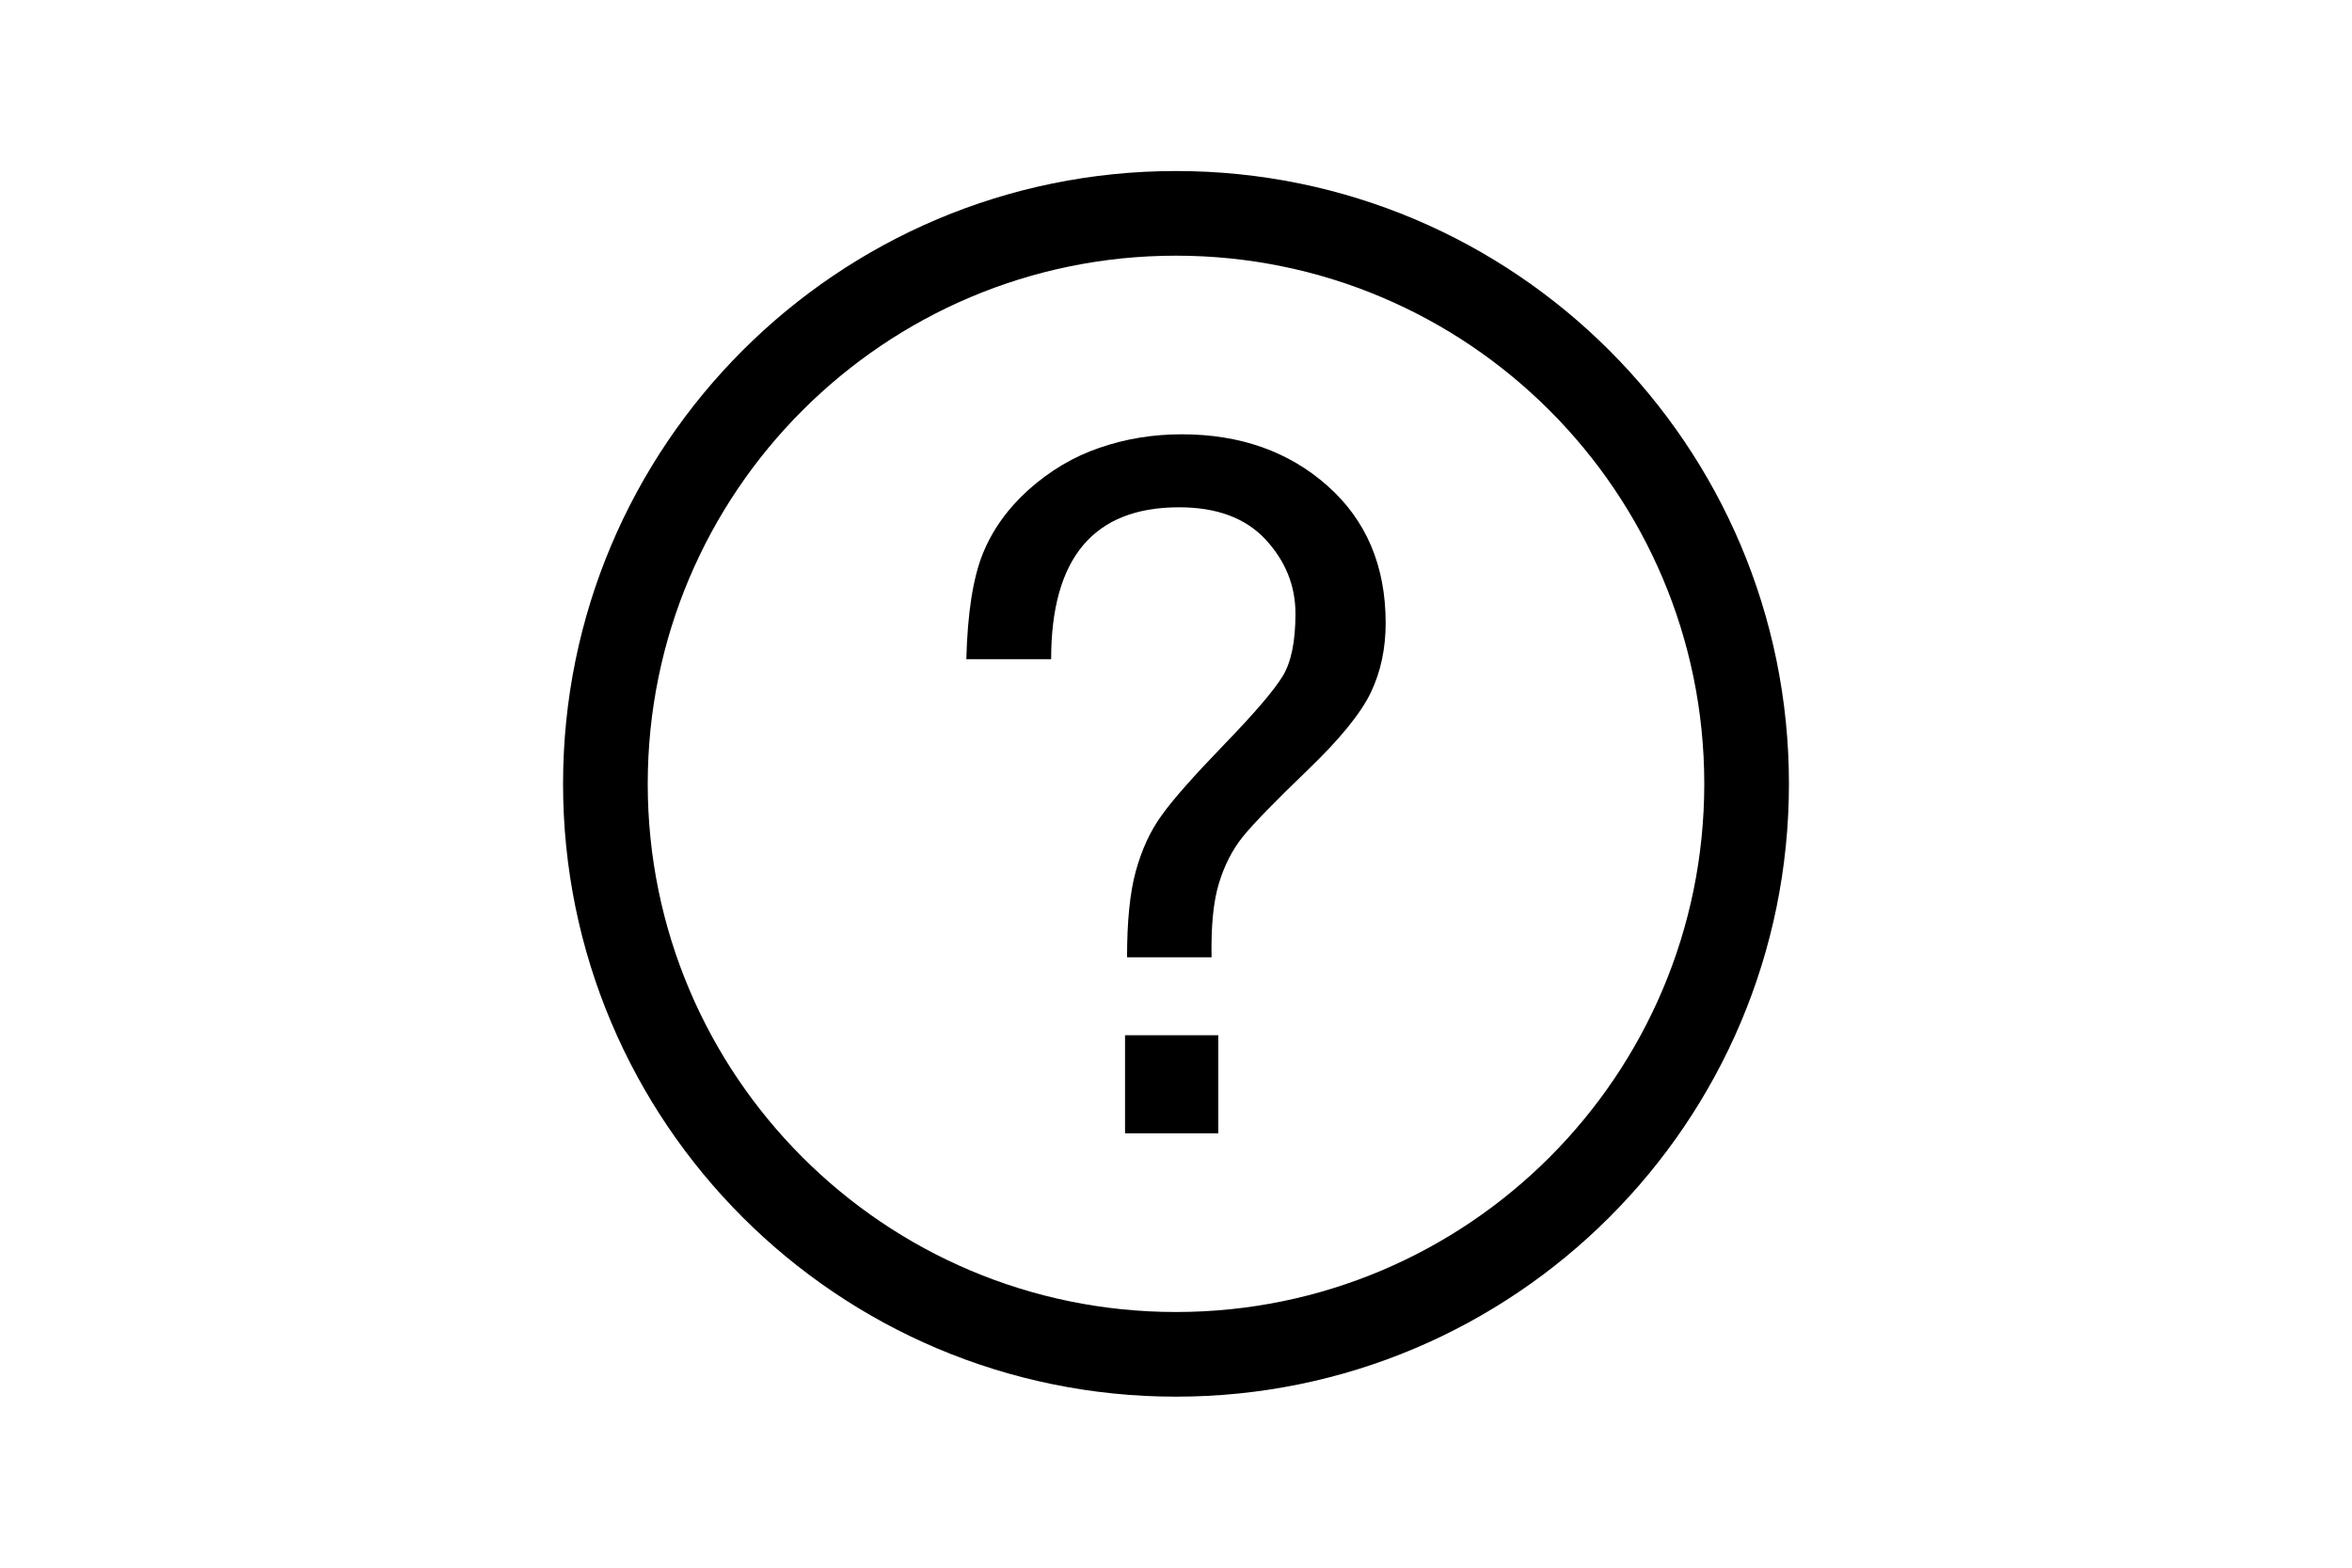 <!-- Generated by IcoMoon.io -->
<svg version="1.1" xmlns="http://www.w3.org/2000/svg" width="48" height="32" viewBox="0 0 48 32">
<title>question2</title>
<path d="M24 3.491c-6.909 0-12.509 5.599-12.509 12.509s5.6 12.509 12.509 12.509 12.509-5.6 12.509-12.509-5.599-12.509-12.509-12.509zM24 26.781c-5.953 0-10.781-4.828-10.781-10.781s4.828-10.781 10.781-10.781 10.781 4.828 10.781 10.781-4.828 10.781-10.781 10.781zM22.96 21.131h1.903v2.003h-1.903v-2.003zM28.279 12.714c0 0.525-0.1 0.996-0.303 1.421s-0.635 0.957-1.297 1.591c-0.659 0.634-1.1 1.087-1.315 1.353-0.216 0.269-0.378 0.587-0.491 0.962-0.112 0.372-0.159 0.871-0.147 1.5h-1.725c0-0.731 0.058-1.319 0.178-1.756s0.294-0.822 0.532-1.147c0.234-0.328 0.659-0.806 1.275-1.444 0.615-0.635 1.009-1.097 1.187-1.385s0.265-0.715 0.265-1.284-0.203-1.072-0.61-1.513c-0.406-0.437-0.994-0.657-1.766-0.657-1.741 0-2.61 1.034-2.61 3.1h-1.731c0.024-0.939 0.137-1.657 0.334-2.147s0.51-0.928 0.941-1.315c0.432-0.385 0.913-0.672 1.444-0.853 0.532-0.184 1.090-0.275 1.678-0.275 1.191 0 2.182 0.35 2.972 1.050s1.188 1.631 1.189 2.799z"></path>
</svg>

